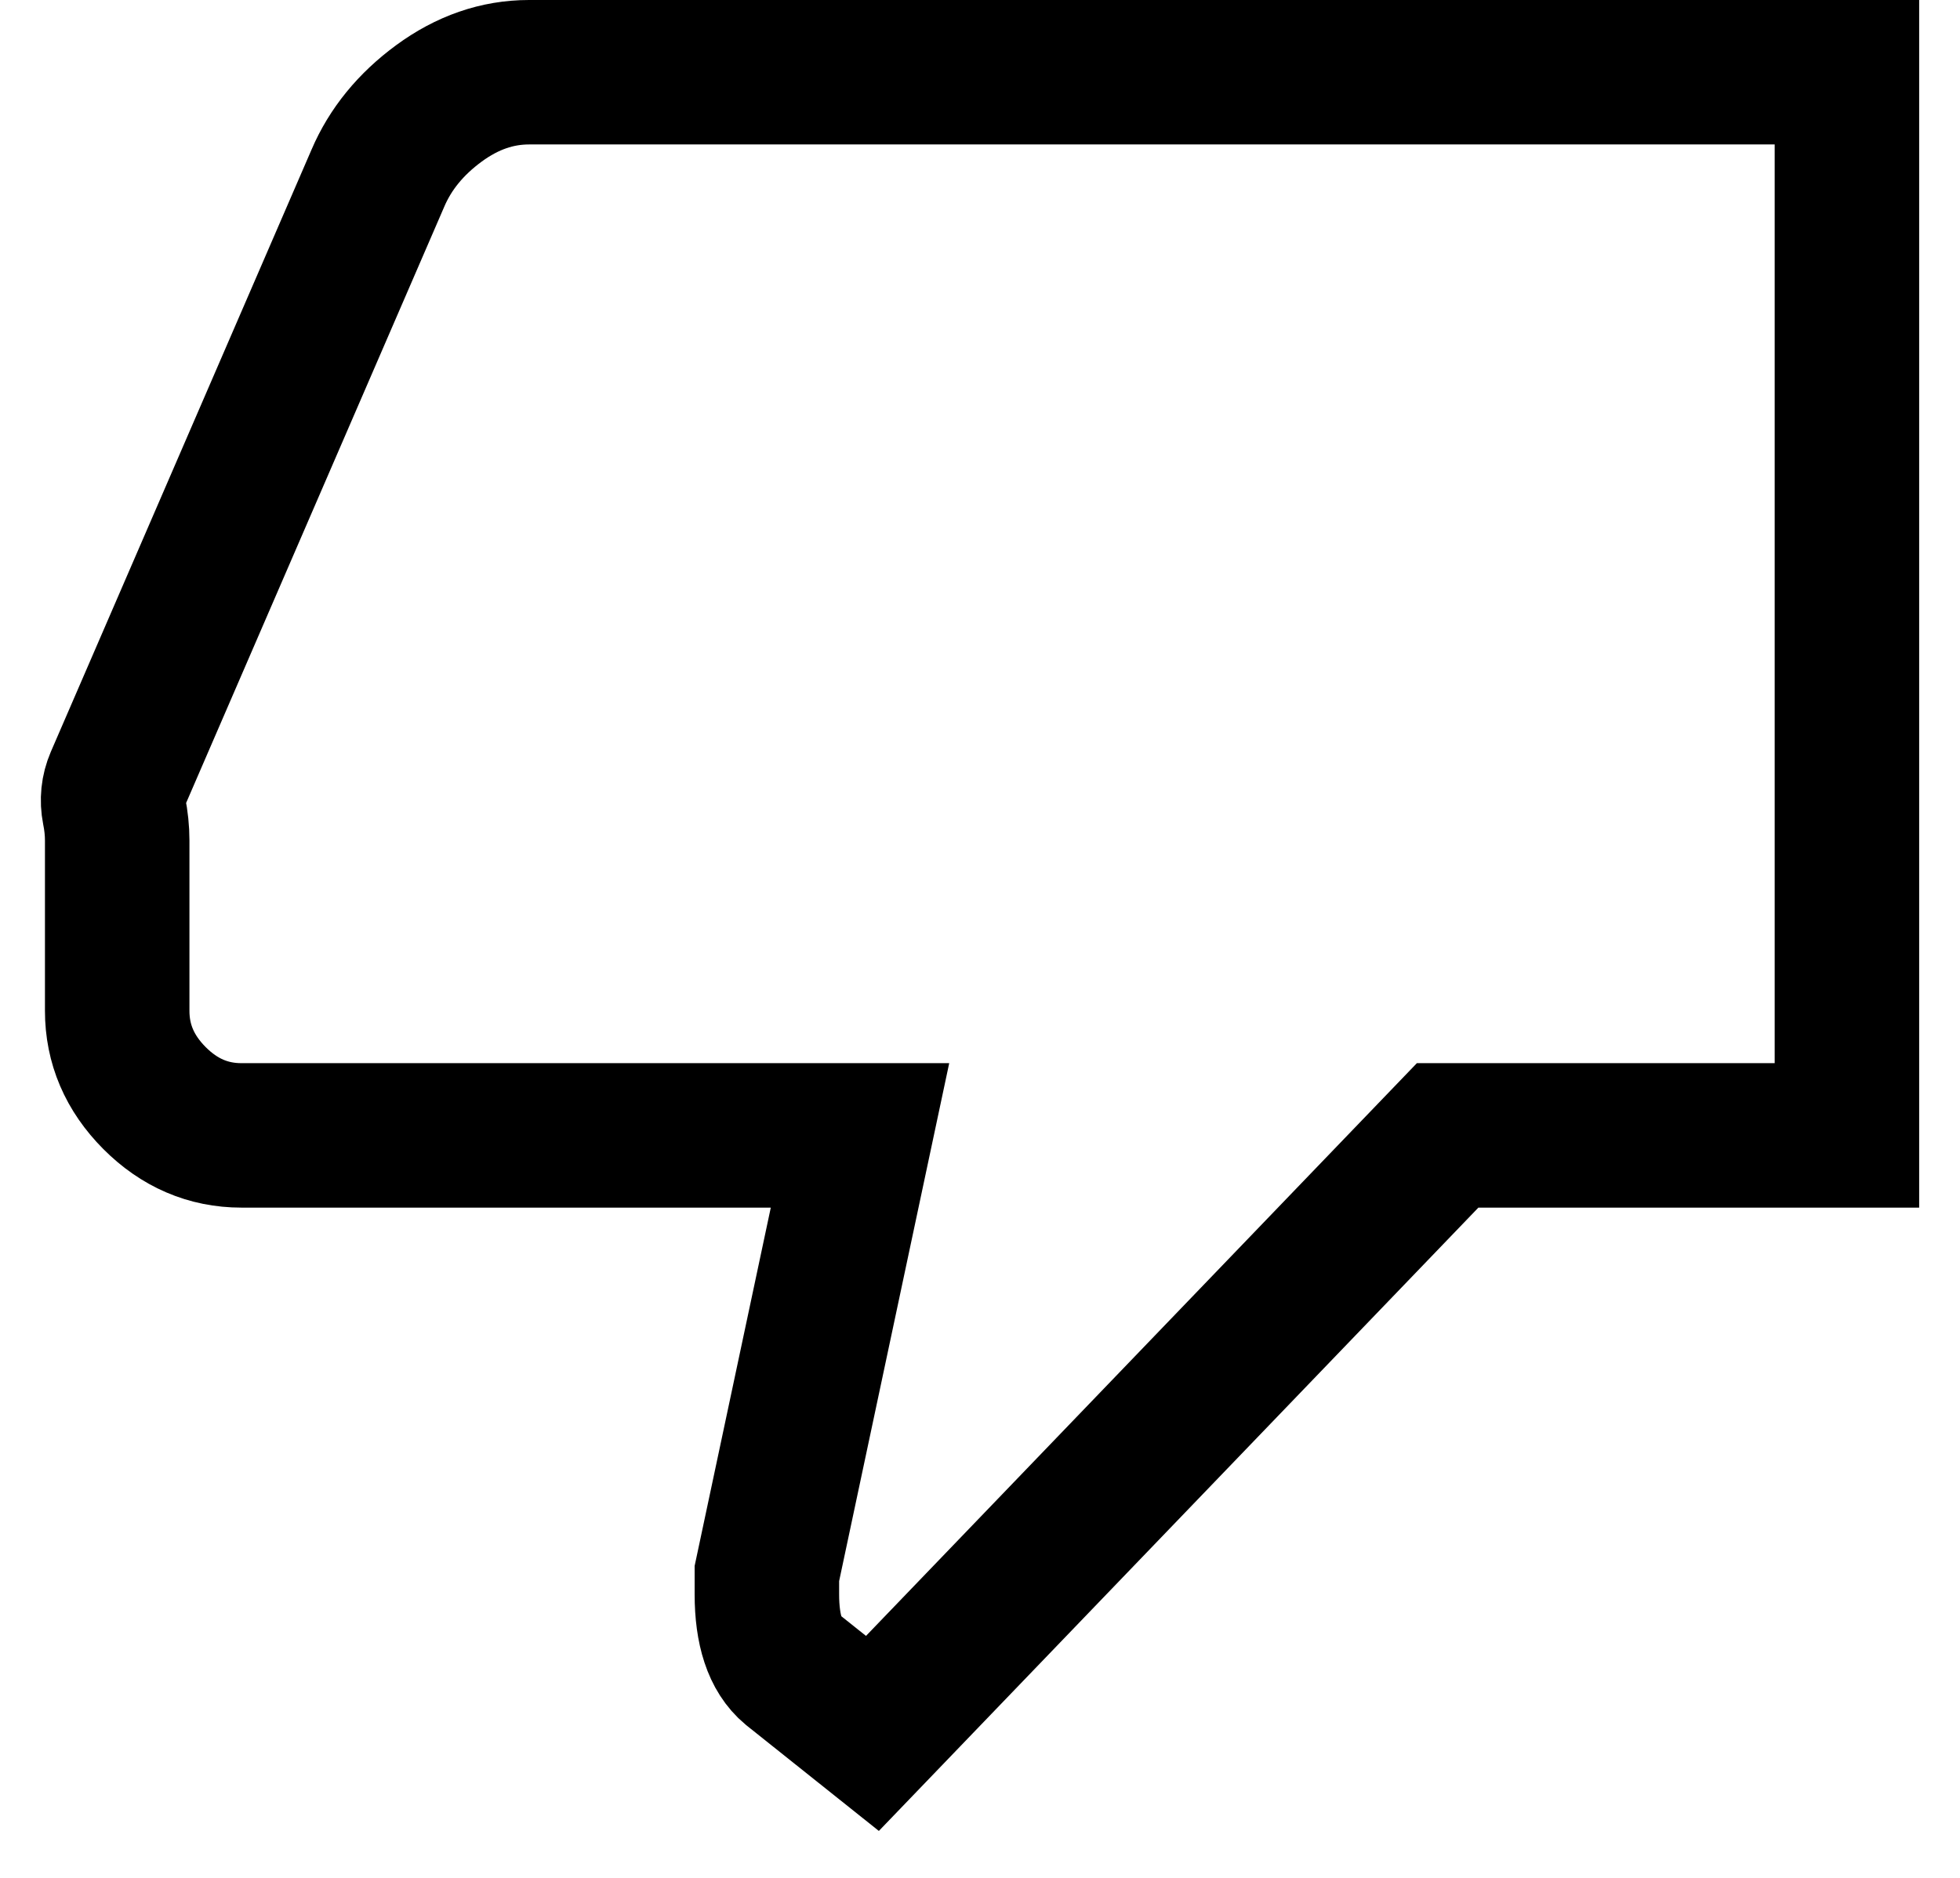 <svg width="24" height="23" viewBox="0 0 26 26" fill="none" xmlns="http://www.w3.org/2000/svg">
<path d="M25 15.547L25 15.72L19.473 15.72L11.511 24L10.394 23.109C10.279 23.013 10.193 22.879 10.136 22.706C10.079 22.534 10.05 22.323 10.05 22.074L10.05 21.786L11.339 15.72L2.776 15.72C2.317 15.72 1.916 15.547 1.573 15.203C1.229 14.857 1.057 14.455 1.057 13.995L1.057 11.637C1.057 11.503 1.043 11.364 1.014 11.221C0.986 11.077 1 10.938 1.057 10.804L4.666 2.466C4.838 2.064 5.119 1.719 5.511 1.431C5.902 1.144 6.317 1 6.757 1L25 1L25 15.547ZM25 15.547L25 1.058" stroke="currentColor" stroke-width="2"/>
</svg>
